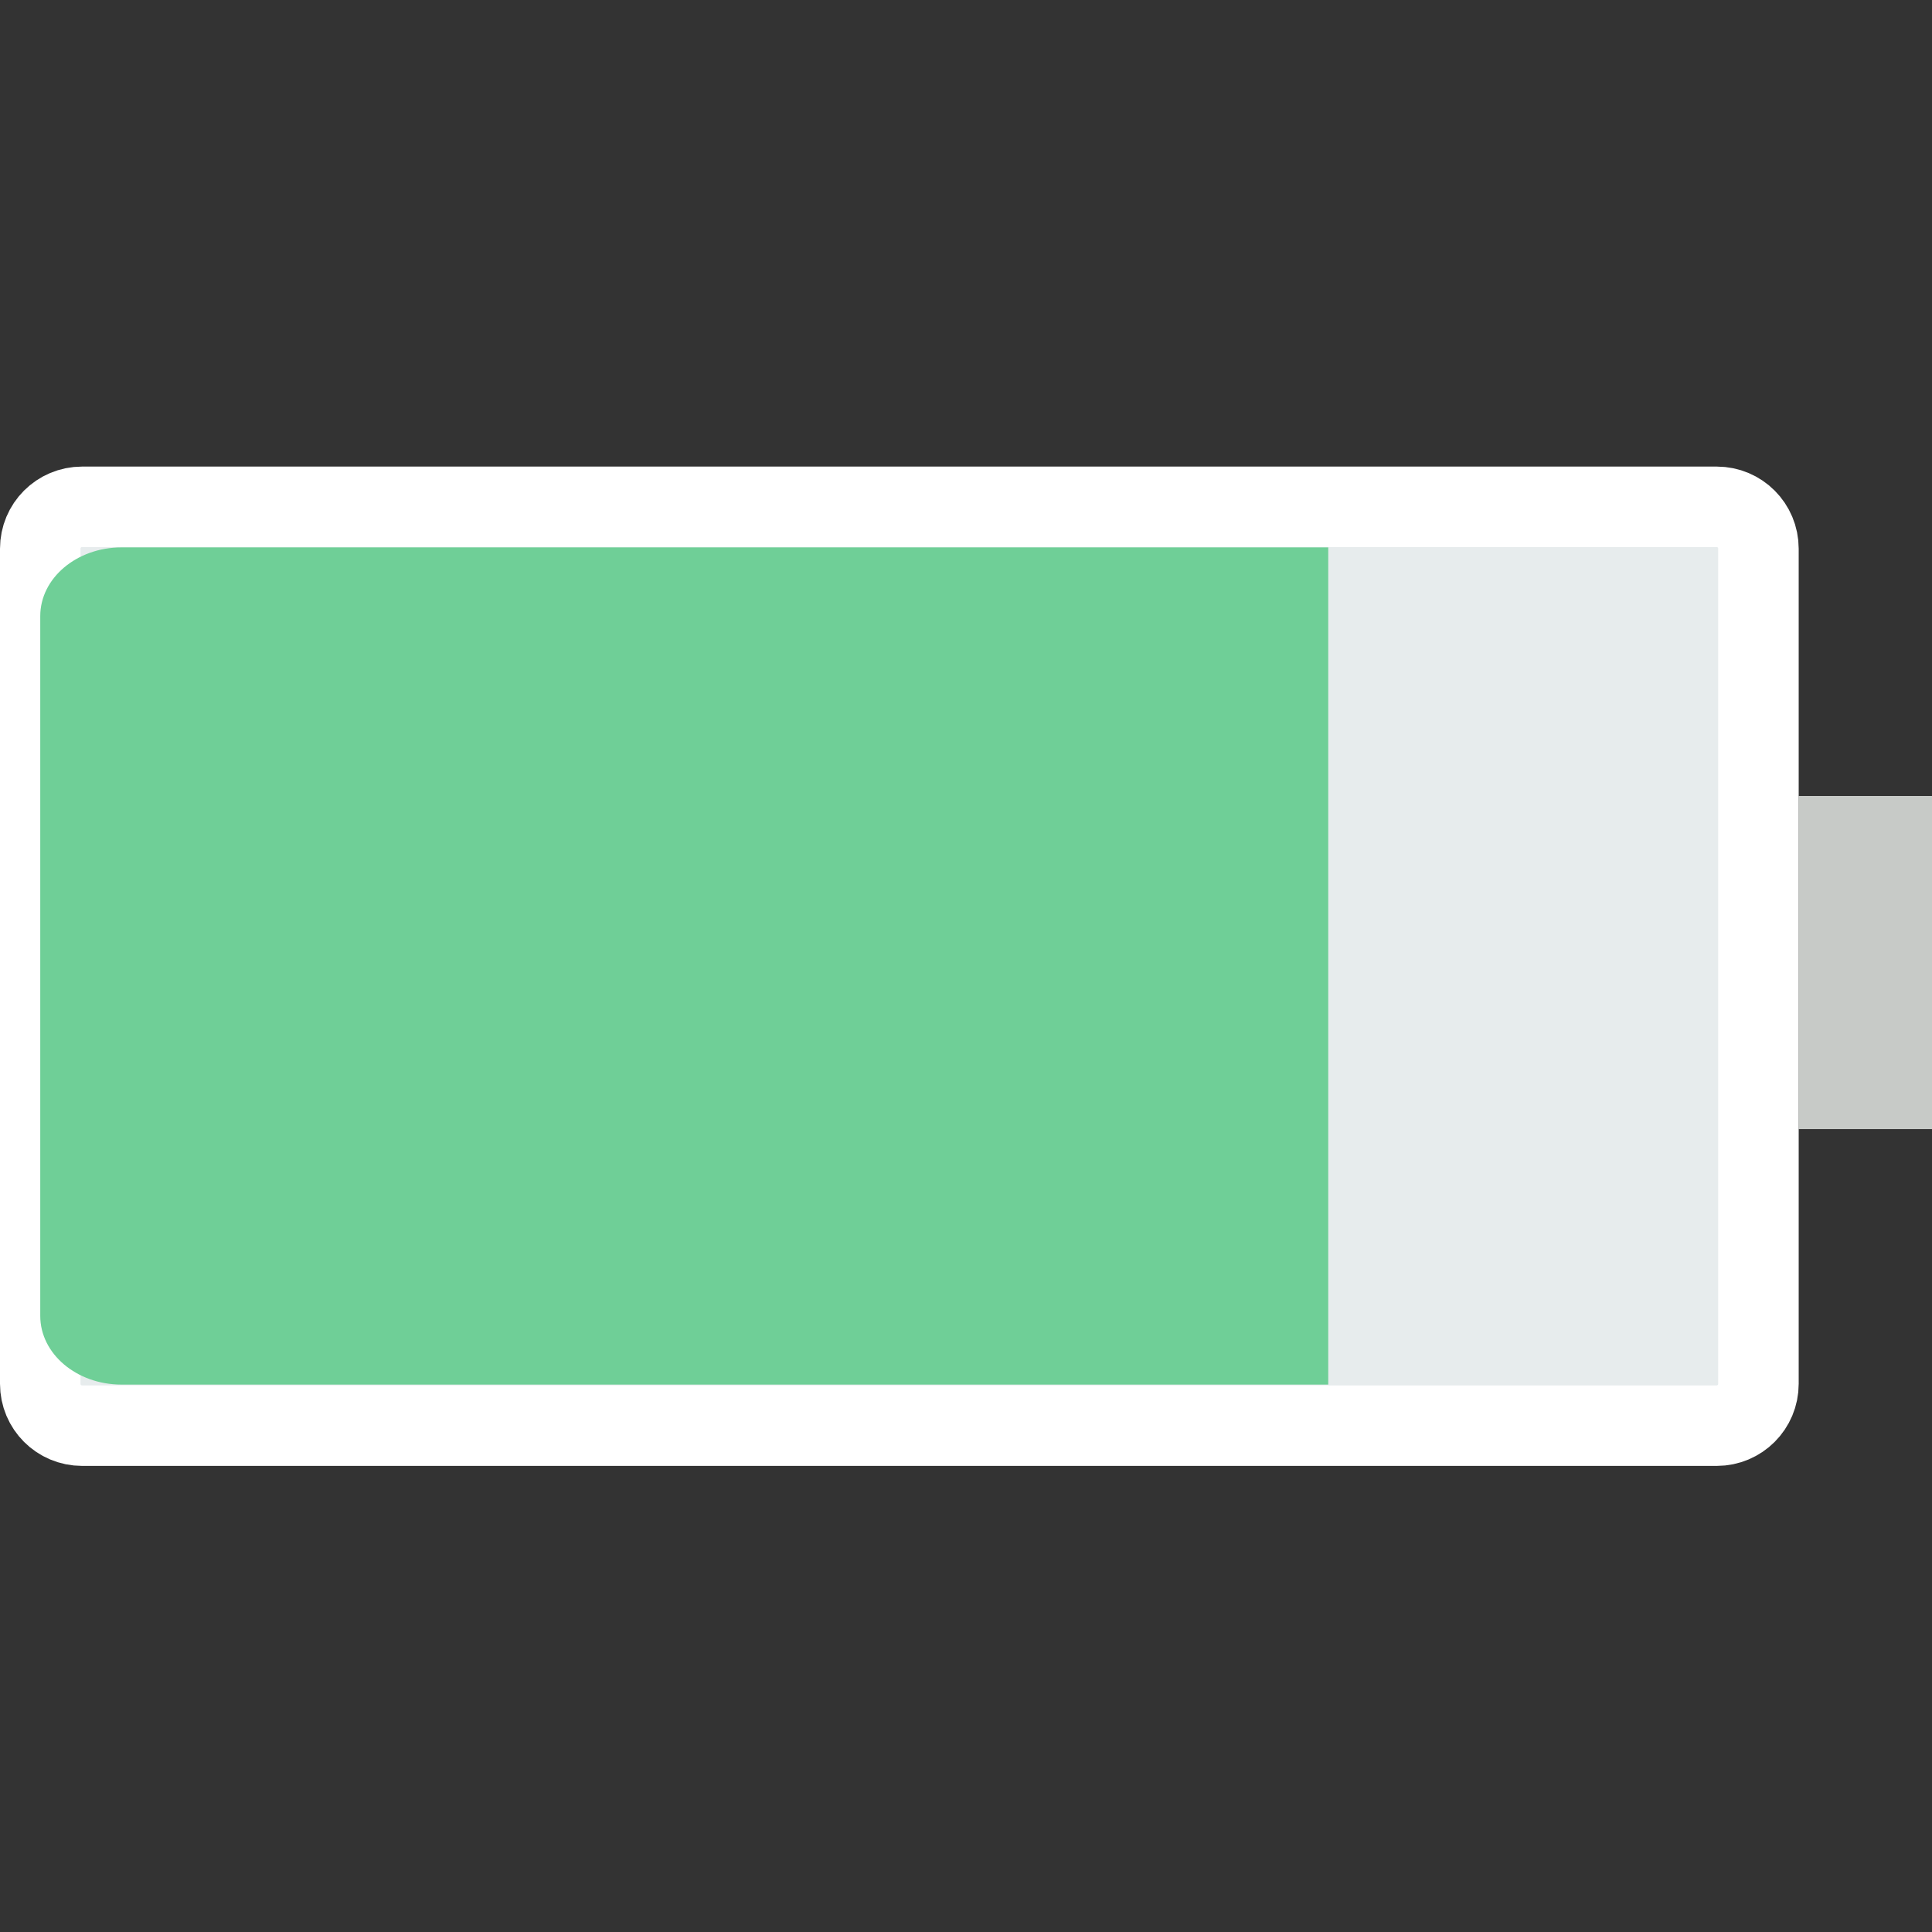 <svg width="12" height="12" viewBox="0 0 12 12" fill="none" xmlns="http://www.w3.org/2000/svg">
<rect x="0" y="0" width="12" height="12" fill="#333333" stroke="none"/>
<path d="M12 7.013V4.944H11.172V7.013H12Z" fill="#C7CAC7"/>
<path d="M0.25 8.595V3.408C0.25 3.264 0.366 3.148 0.51 3.148L10.663 3.148C10.806 3.148 10.922 3.264 10.922 3.408V8.595C10.922 8.739 10.806 8.855 10.663 8.855H0.51C0.366 8.855 0.25 8.739 0.25 8.595Z" fill="#E7ECED" stroke="white" stroke-width="0.5"/>
<path d="M8.25 3.4L0.755 3.4C0.476 3.4 0.25 3.591 0.25 3.827V8.173C0.25 8.409 0.476 8.6 0.755 8.6H8.25V3.4Z" fill="#6FCF97"/>
</svg>
